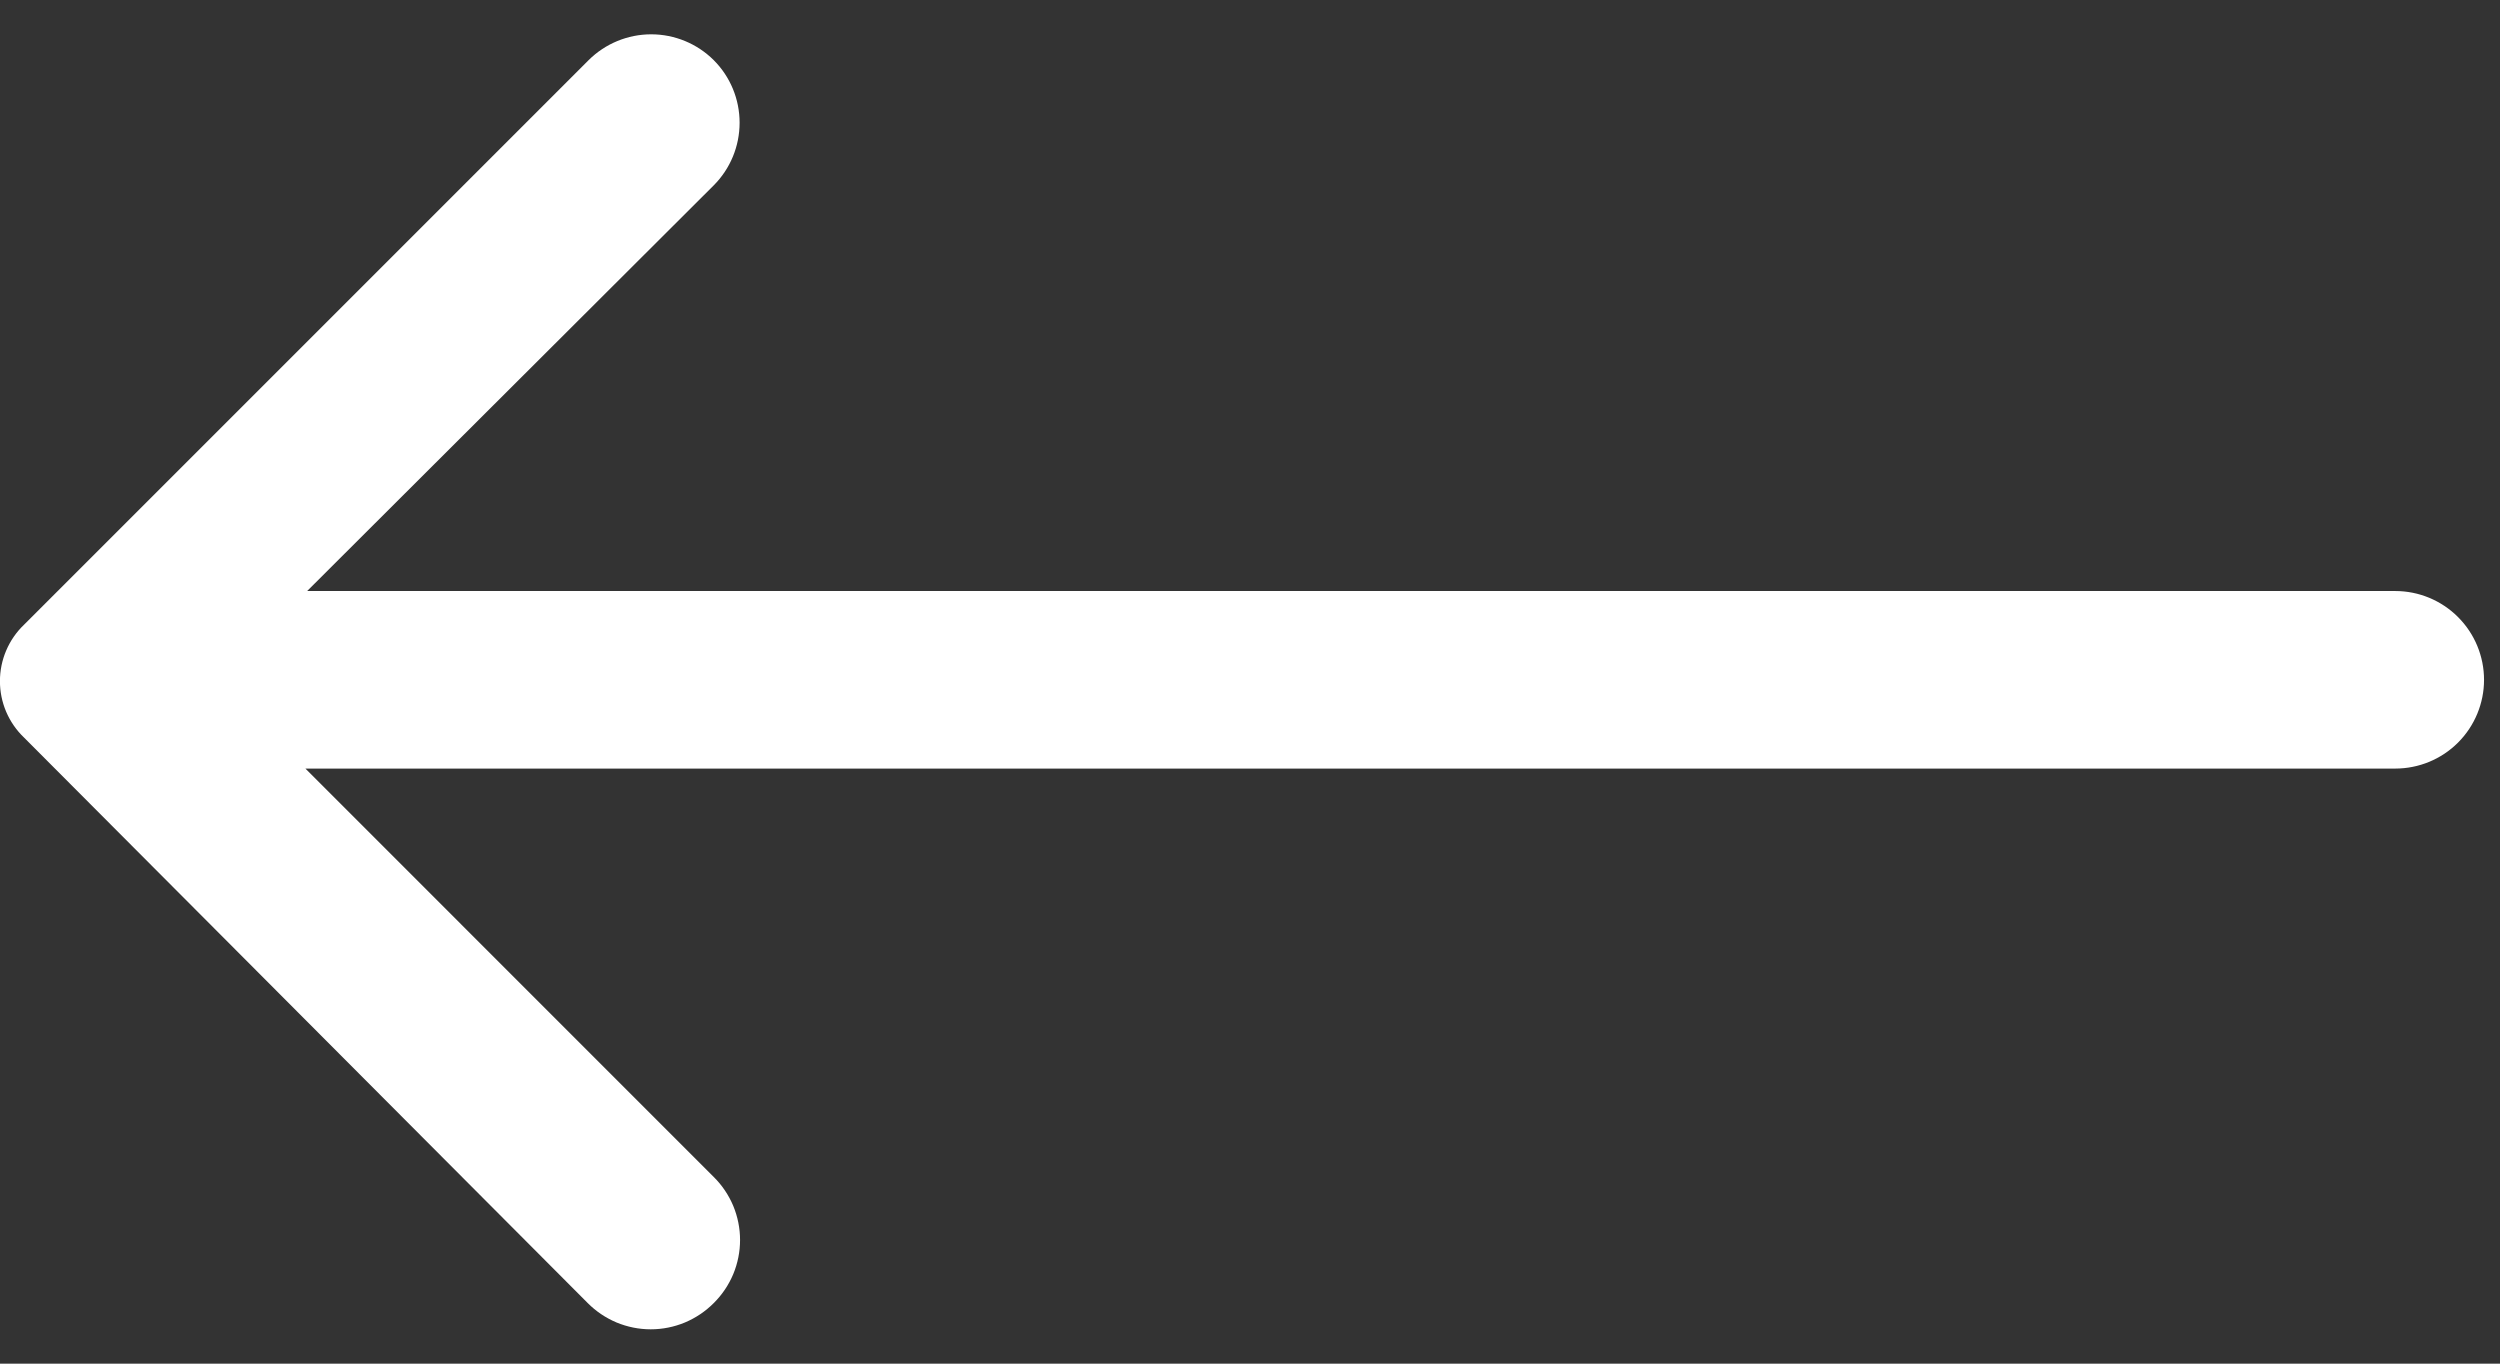 <svg xmlns="http://www.w3.org/2000/svg" width="44" height="24" viewBox="0 0 44 24" fill="none">
  <rect x="0" y="0" width="44" height="24" fill="#333333" stroke="none"/>
  <path d="M12.562 22.934C12.709 22.788 12.825 22.616 12.905 22.425C12.984 22.235 13.025 22.03 13.025 21.824C13.025 21.618 12.984 21.414 12.905 21.223C12.825 21.033 12.709 20.86 12.562 20.715L5.375 13.527L42.156 13.527C42.571 13.527 42.968 13.363 43.261 13.07C43.554 12.777 43.719 12.379 43.719 11.965C43.719 11.55 43.554 11.153 43.261 10.86C42.968 10.567 42.571 10.402 42.156 10.402L5.406 10.402L12.562 3.262C12.854 2.969 13.017 2.573 13.017 2.16C13.017 1.747 12.854 1.351 12.562 1.059C12.27 0.768 11.874 0.604 11.461 0.604C11.048 0.604 10.652 0.768 10.359 1.059L0.422 10.996C0.288 11.124 0.182 11.278 0.109 11.449C0.036 11.62 -0.001 11.803 -0.001 11.988C-0.001 12.174 0.036 12.357 0.109 12.528C0.182 12.698 0.288 12.852 0.422 12.98L10.344 22.934C10.489 23.08 10.662 23.196 10.852 23.276C11.043 23.355 11.247 23.396 11.453 23.396C11.659 23.396 11.864 23.355 12.054 23.276C12.244 23.196 12.417 23.08 12.562 22.934Z" fill="white"/>
</svg>